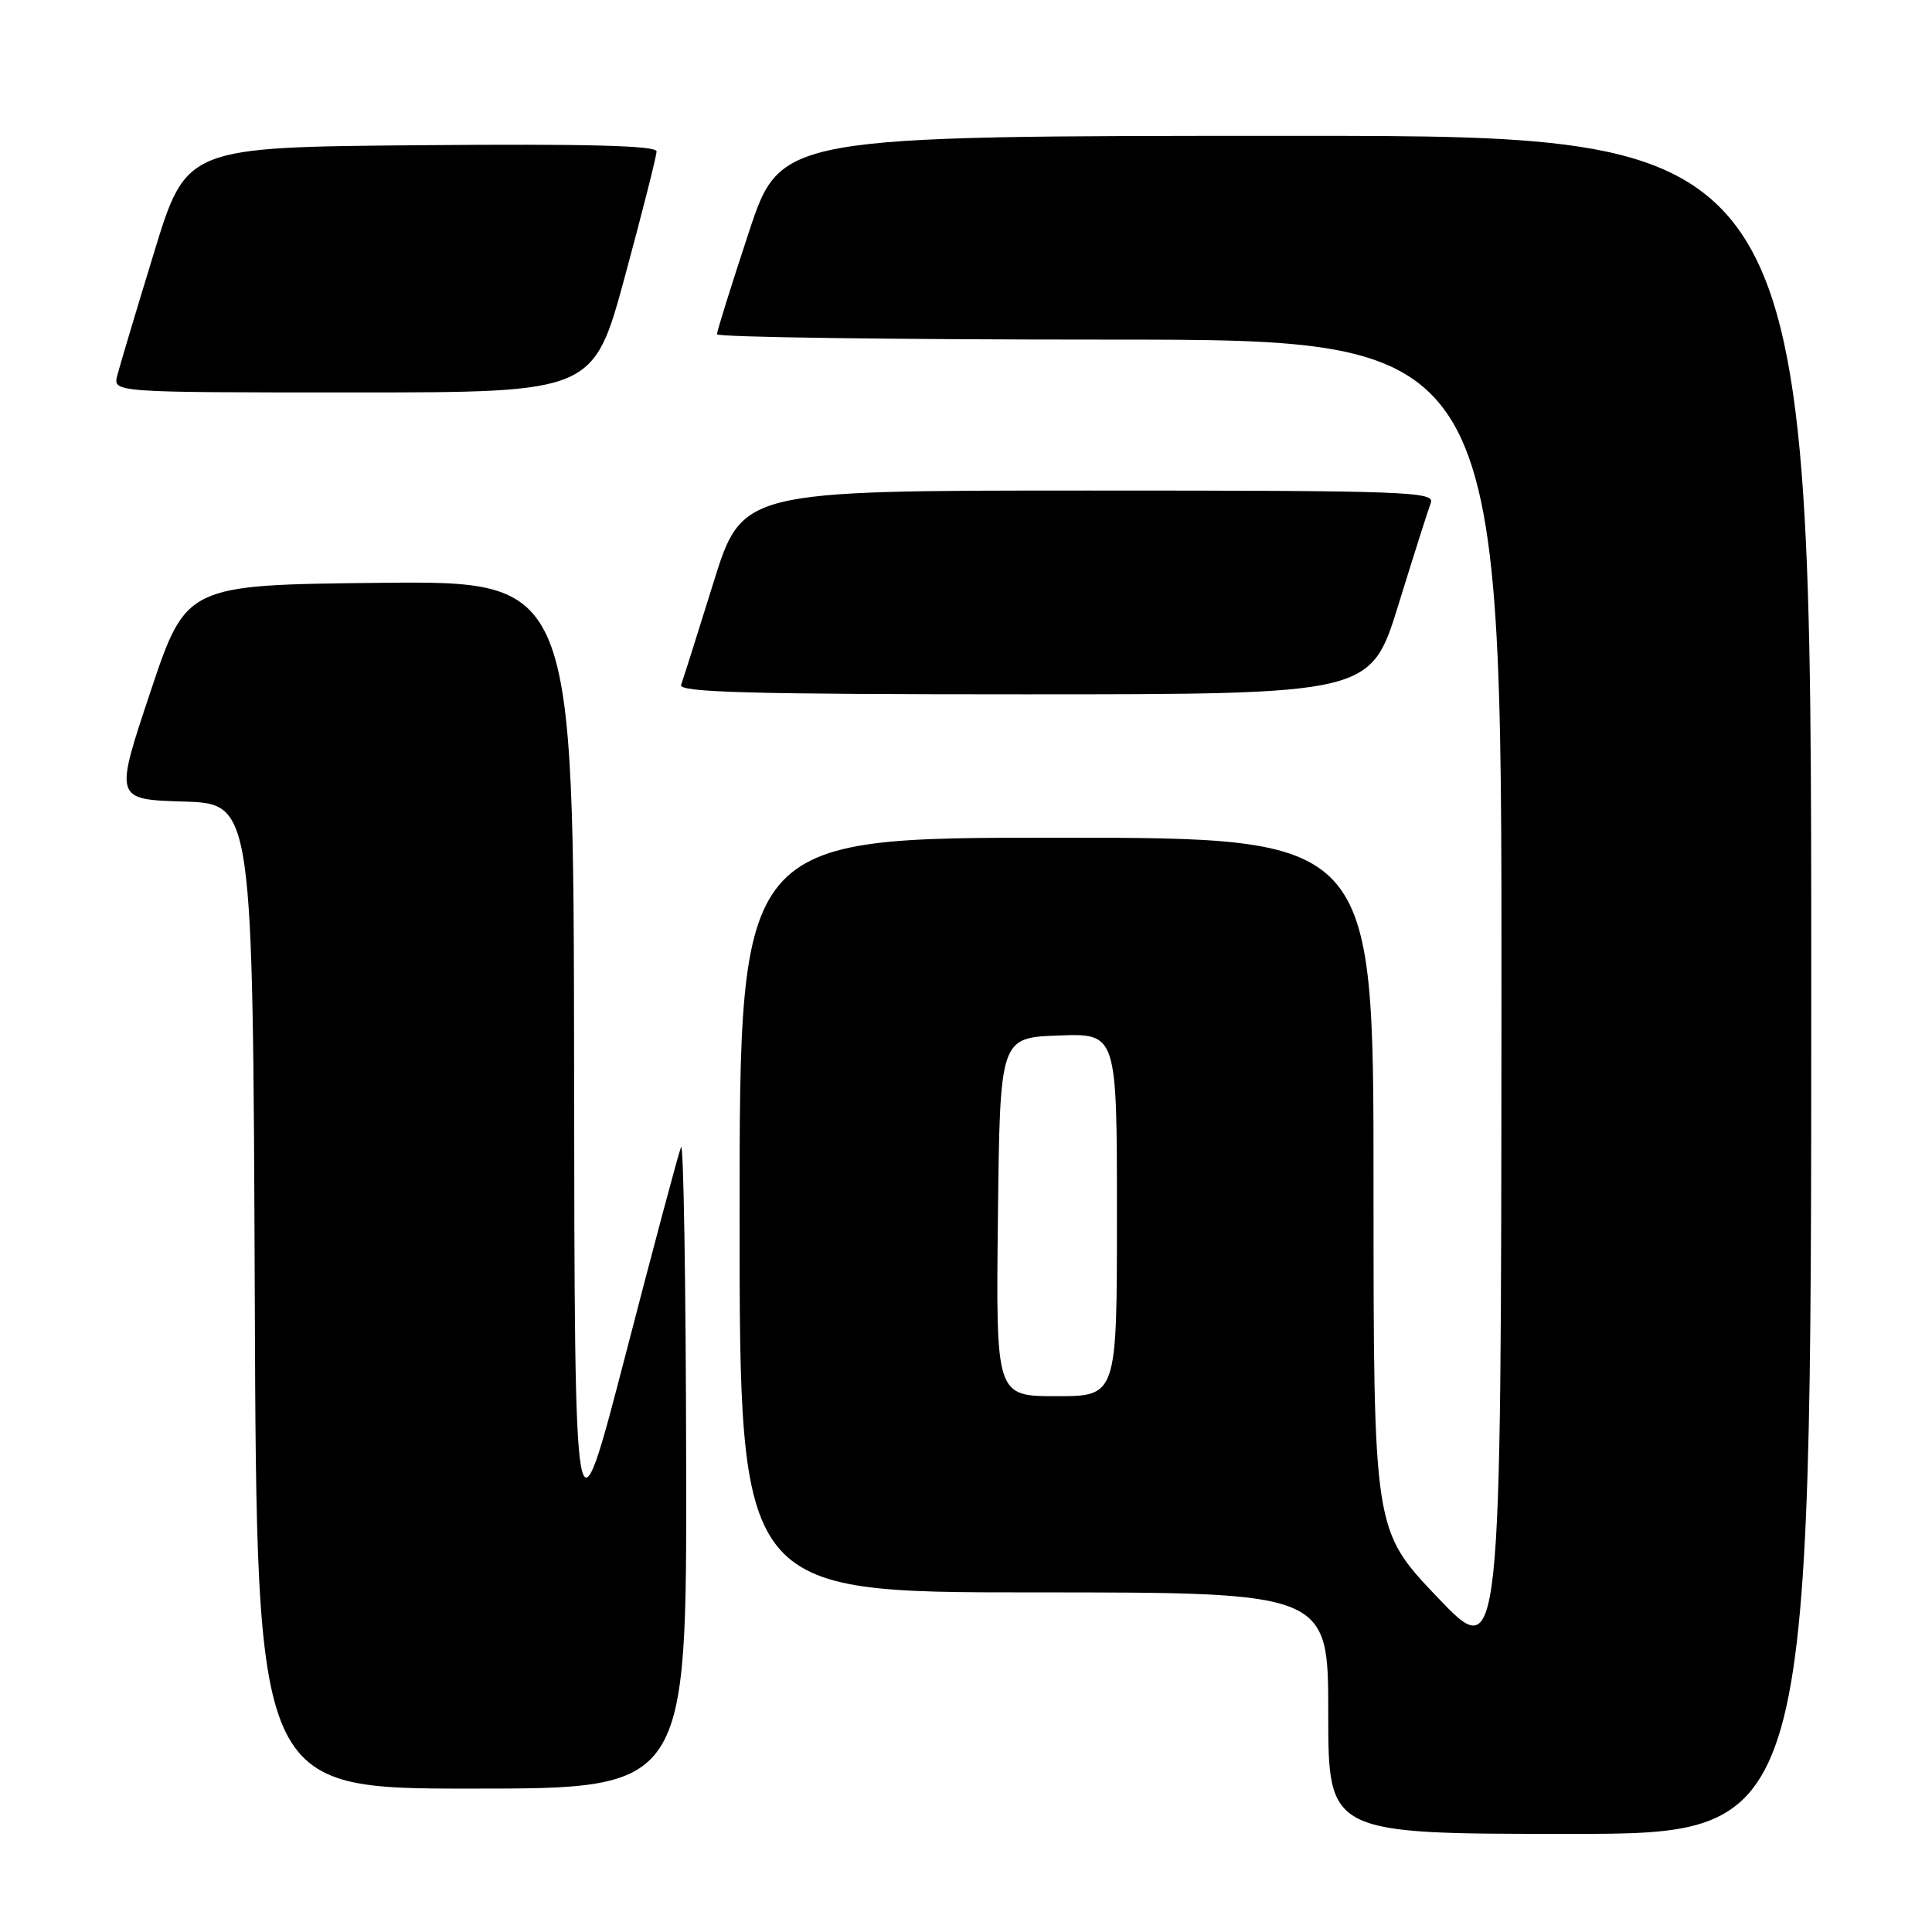 <?xml version="1.0" encoding="UTF-8" standalone="no"?>
<!DOCTYPE svg PUBLIC "-//W3C//DTD SVG 1.1//EN" "http://www.w3.org/Graphics/SVG/1.1/DTD/svg11.dtd" >
<svg xmlns="http://www.w3.org/2000/svg" xmlns:xlink="http://www.w3.org/1999/xlink" version="1.1" viewBox="0 0 256 256">
 <g >
 <path fill="currentColor"
d=" M 240.00 130.50 C 240.00 18.00 240.00 18.00 171.72 18.00 C 103.44 18.00 103.44 18.00 99.22 30.79 C 96.90 37.82 95.00 43.90 95.00 44.29 C 95.00 44.68 118.40 45.00 147.00 45.00 C 199.00 45.00 199.00 45.00 198.95 132.75 C 198.91 220.50 198.91 220.50 190.45 211.63 C 182.00 202.75 182.00 202.75 182.00 156.88 C 182.00 111.00 182.00 111.00 140.00 111.00 C 98.00 111.00 98.00 111.00 98.00 161.00 C 98.00 211.00 98.00 211.00 137.00 211.00 C 176.00 211.00 176.00 211.00 176.00 227.00 C 176.00 243.00 176.00 243.00 208.00 243.00 C 240.00 243.00 240.00 243.00 240.00 130.50 Z  M 90.92 193.75 C 90.88 169.96 90.57 151.18 90.24 152.00 C 89.90 152.82 86.60 165.20 82.89 179.50 C 76.14 205.50 76.14 205.50 76.07 141.23 C 76.00 76.97 76.00 76.97 50.34 77.23 C 24.67 77.50 24.67 77.50 19.92 91.71 C 15.17 105.93 15.17 105.93 24.34 106.21 C 33.50 106.50 33.50 106.50 33.76 171.75 C 34.01 237.00 34.01 237.00 62.51 237.00 C 91.00 237.00 91.00 237.00 90.92 193.75 Z  M 185.30 80.13 C 187.32 73.59 189.25 67.52 189.59 66.63 C 190.16 65.14 186.28 65.00 144.27 65.00 C 98.33 65.00 98.33 65.00 94.52 77.25 C 92.43 83.99 90.50 90.06 90.25 90.75 C 89.88 91.74 99.39 92.00 135.71 92.00 C 181.63 92.00 181.63 92.00 185.30 80.13 Z  M 82.82 36.57 C 85.12 28.08 87.00 20.65 87.00 20.06 C 87.00 19.29 77.74 19.05 55.84 19.24 C 24.68 19.50 24.68 19.50 20.40 33.50 C 18.04 41.20 15.86 48.51 15.54 49.75 C 14.96 52.00 14.96 52.00 46.80 52.00 C 78.64 52.00 78.64 52.00 82.82 36.57 Z  M 132.23 161.25 C 132.50 137.50 132.50 137.50 140.25 137.21 C 148.00 136.92 148.00 136.92 148.00 160.96 C 148.00 185.00 148.00 185.00 139.98 185.00 C 131.96 185.00 131.96 185.00 132.23 161.25 Z "/>
</g>
</svg>